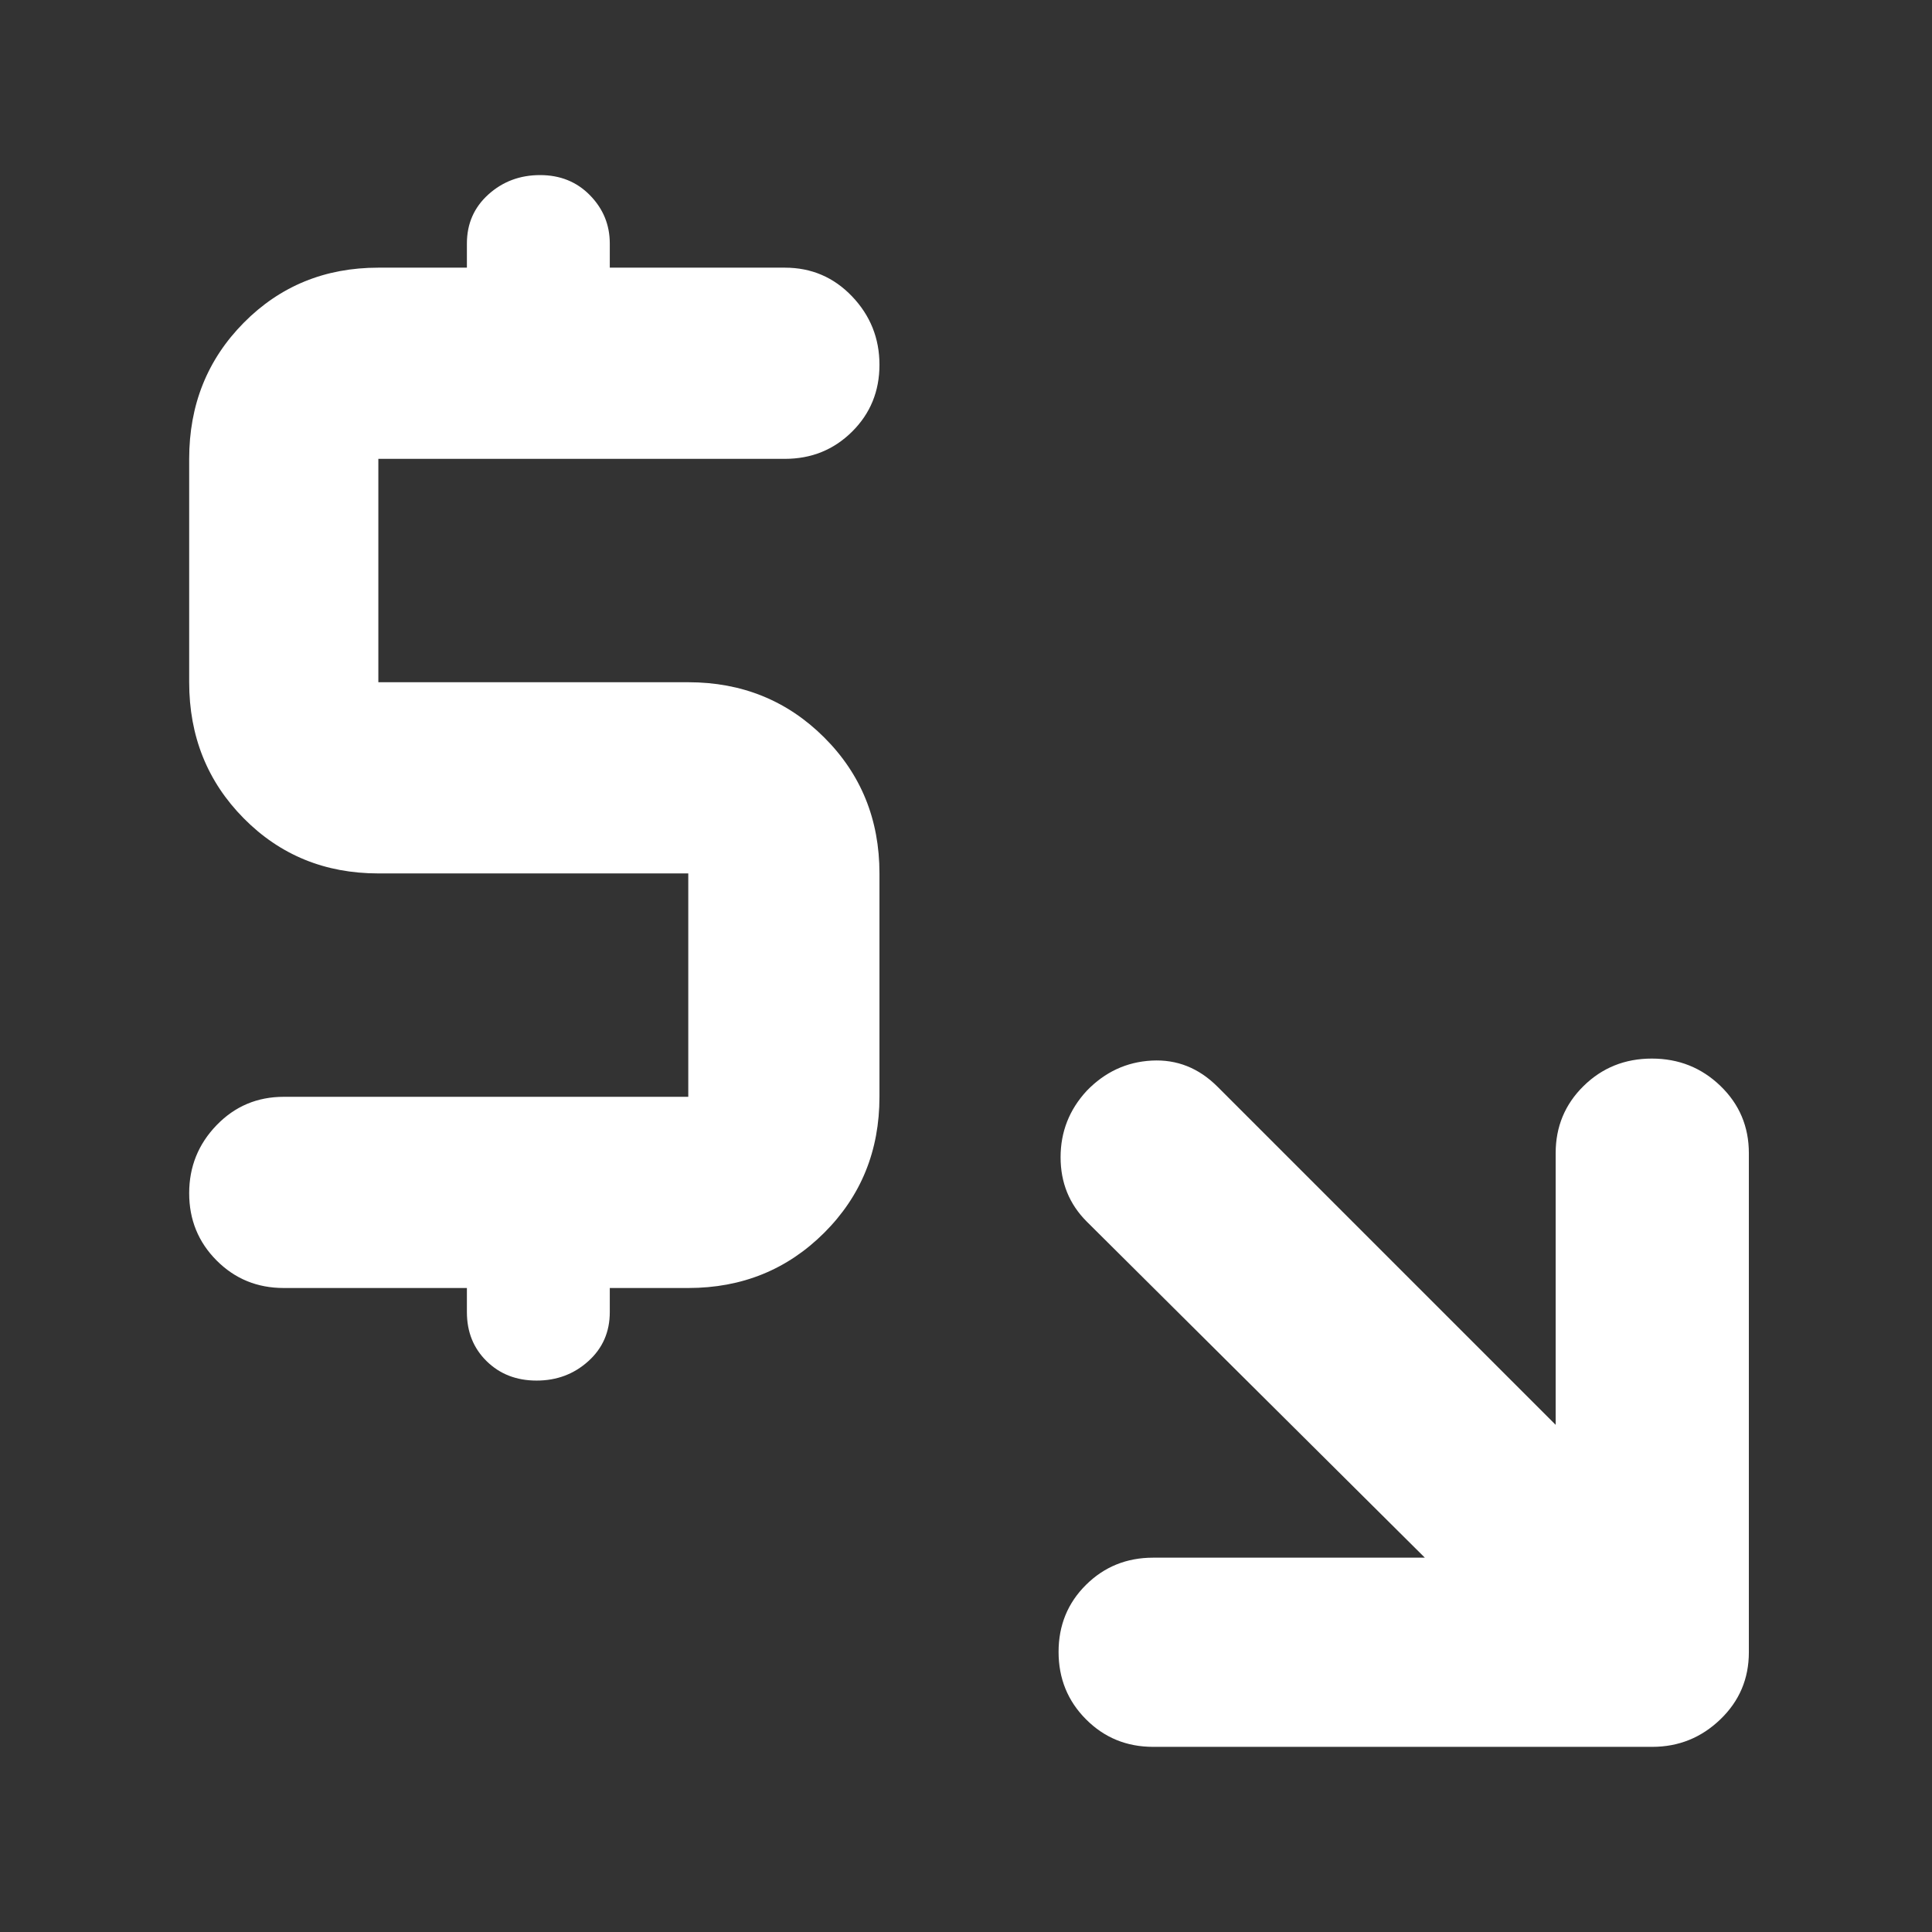 <svg xmlns="http://www.w3.org/2000/svg" height="48" viewBox="0 -960 960 960" width="48"><rect x="0" y="-960" width="960" height="960" fill="#333333" stroke="none"/><path fill="rgb(255, 255, 255)" d="M708-186 540-353q-13-13-13-31.97 0-18.96 13-33.03 13.53-14 32.27-15Q591-434 605-420l168 168v-135q0-19.75 13.88-33.38Q800.75-434 820.79-434q20.03 0 34.12 13.62Q869-406.75 869-387v248q0 19.75-14.19 33.37Q840.63-92 821-92H573q-19.75 0-33.37-13.68Q526-119.35 526-139.18q0-19.82 13.63-33.32Q553.25-186 573-186h135ZM232-320h-91q-19.75 0-33.37-13.68Q94-347.35 94-367.09q0-19.73 13.63-33.82Q121.25-415 141-415h201v-111H188q-39.8 0-66.9-27.39Q94-580.79 94-621v-111q0-40.21 27.1-67.61Q148.2-827 188-827h44v-12q0-14.75 10.68-24.38 10.67-9.62 25.68-9.62t24.82 10.05Q303-852.9 303-839v12h87q19.75 0 33.38 14.26 13.62 14.27 13.62 34 0 19.74-13.62 33.24Q409.75-732 390-732H188v111h154q40 0 67.5 27.39Q437-566.21 437-526v111q0 40.21-27.5 67.61Q382-320 342-320h-39v12q0 14.75-10.68 24.37-10.67 9.63-25.68 9.63t-24.82-9.63Q232-293.25 232-308v-12Z"/></svg>